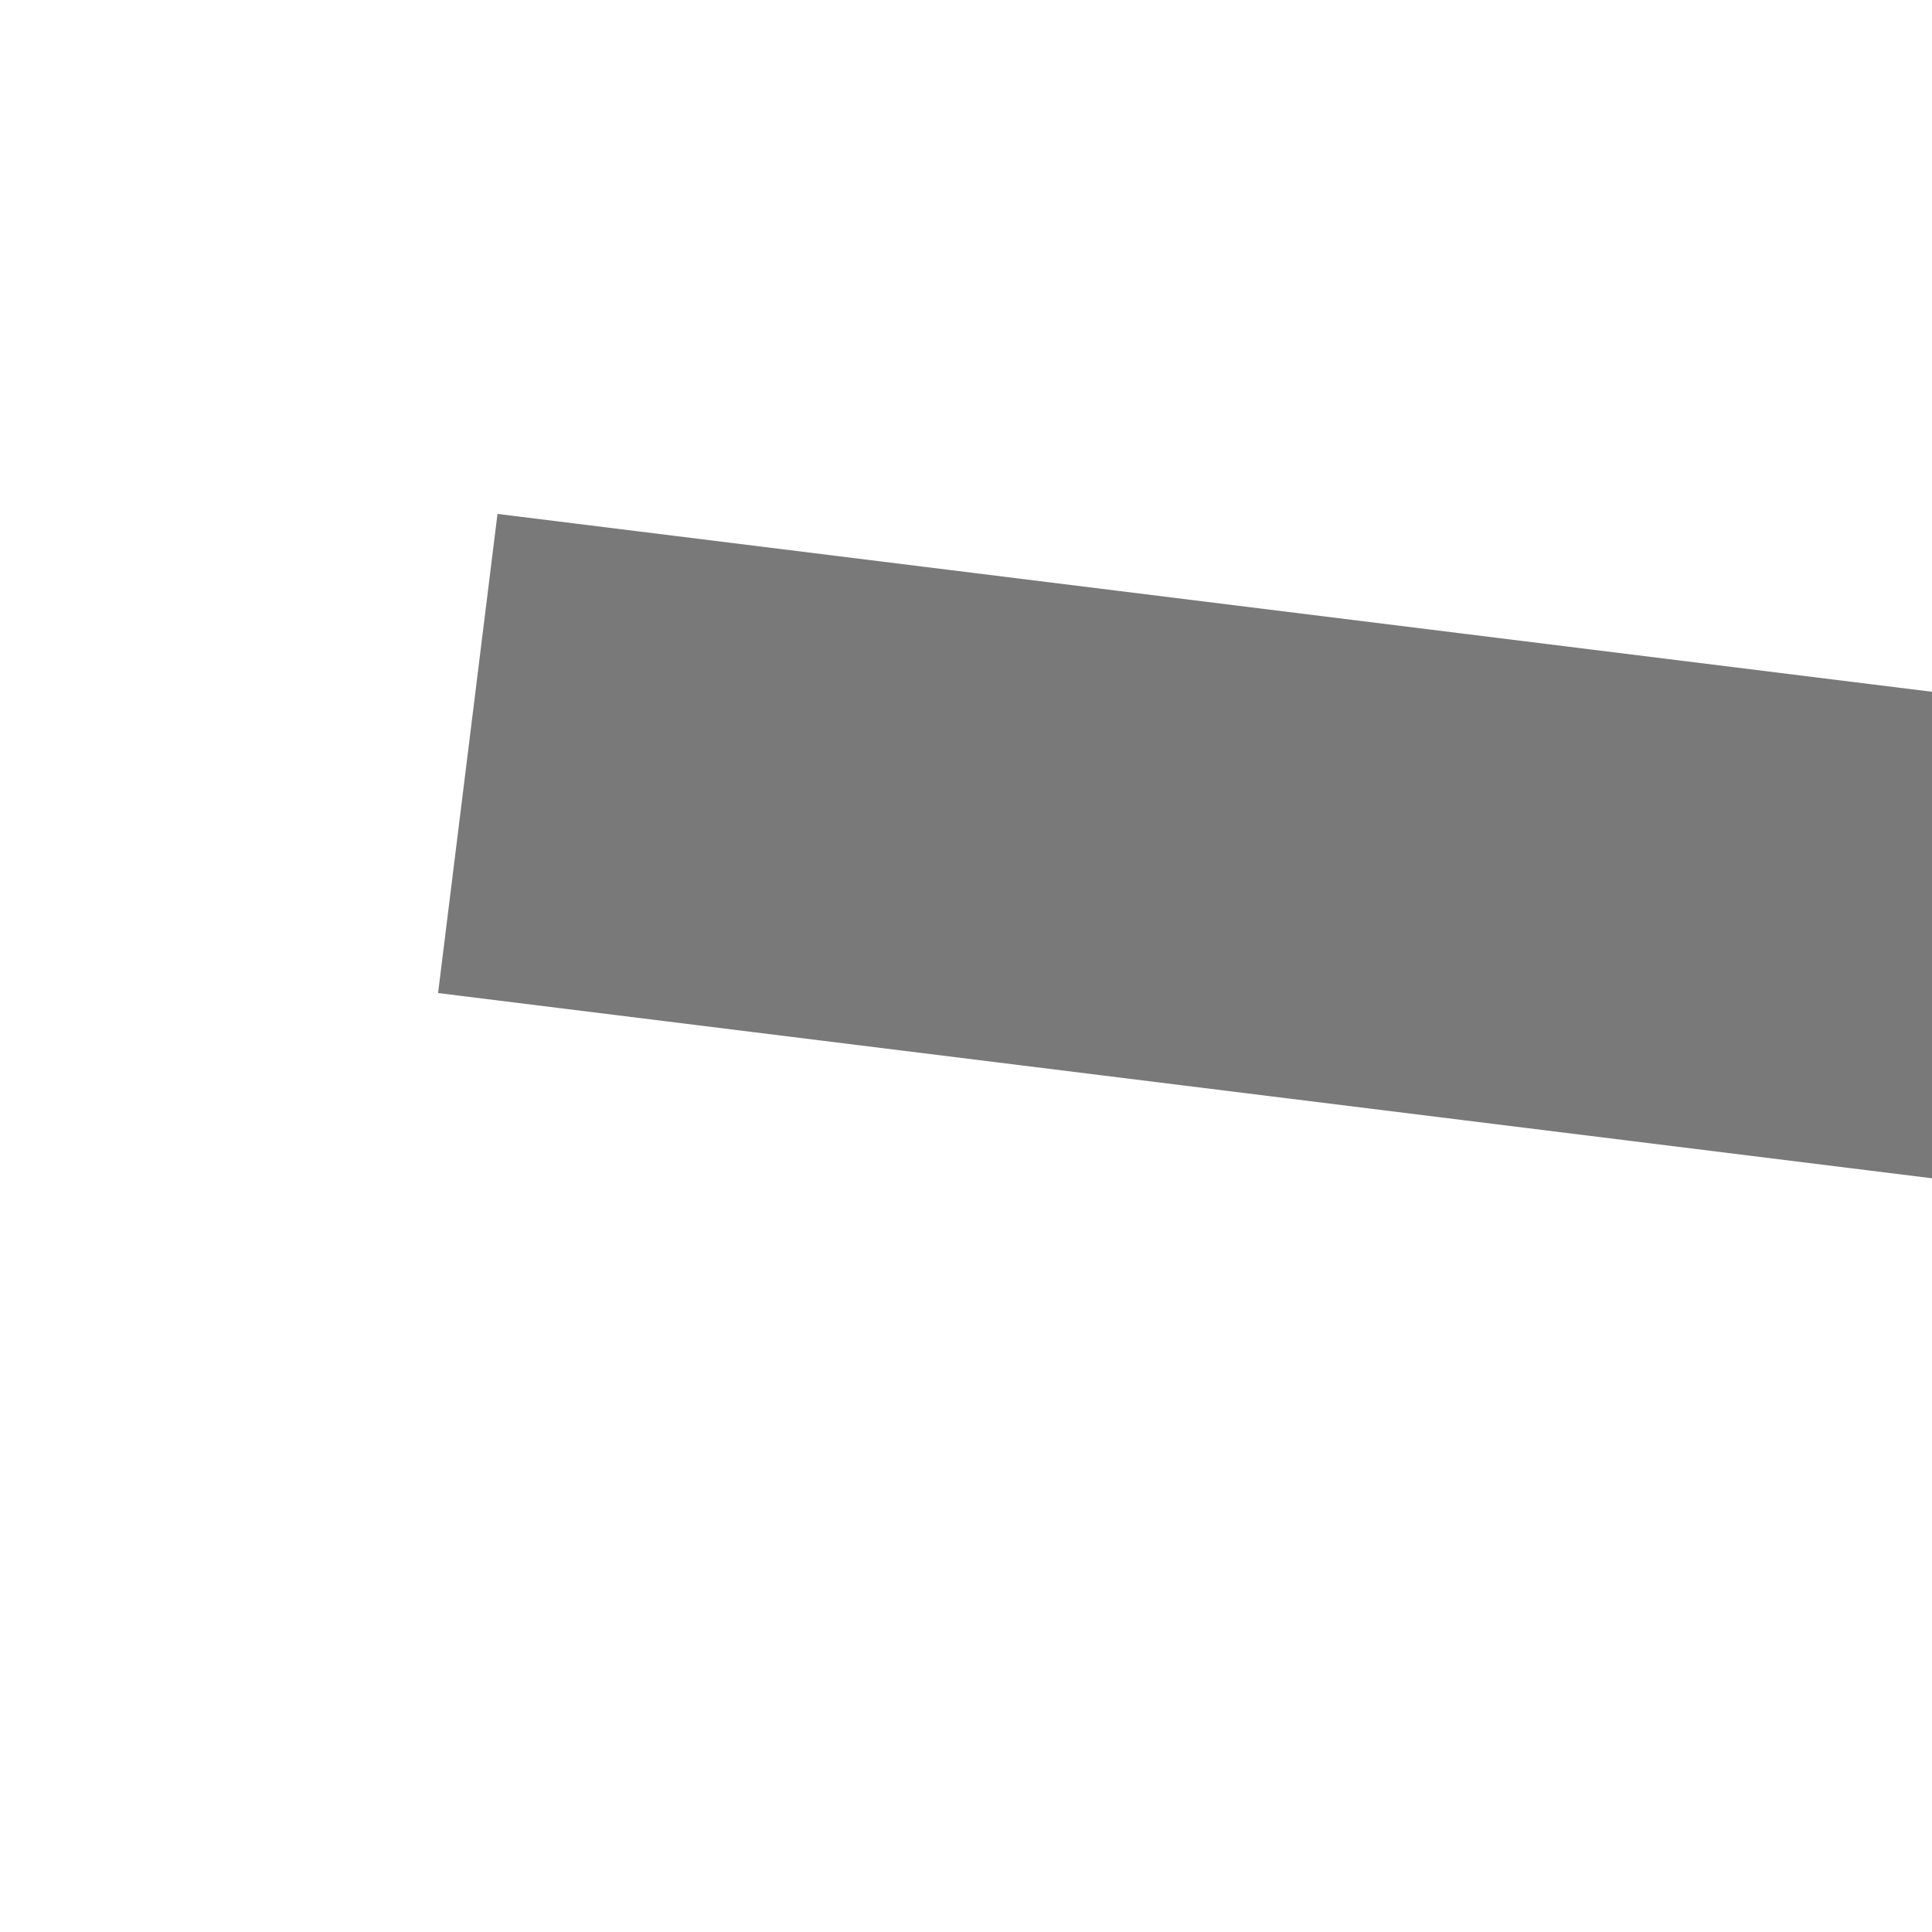﻿<?xml version="1.0" encoding="utf-8"?>
<svg version="1.1" xmlns:xlink="http://www.w3.org/1999/xlink" width="4px" height="4px" preserveAspectRatio="xMinYMid meet" viewBox="584 221  4 2" xmlns="http://www.w3.org/2000/svg">
  <path d="M 852.2 525  L 858.5 531  L 864.8 525  L 852.2 525  Z " fill-rule="nonzero" fill="#797979" stroke="none" transform="matrix(0.123 -0.992 0.992 0.123 500.205 1075.775 )" />
  <path d="M 858.5 -21  L 858.5 526  " stroke-width="1" stroke="#797979" fill="none" transform="matrix(0.123 -0.992 0.992 0.123 500.205 1075.775 )" />
</svg>